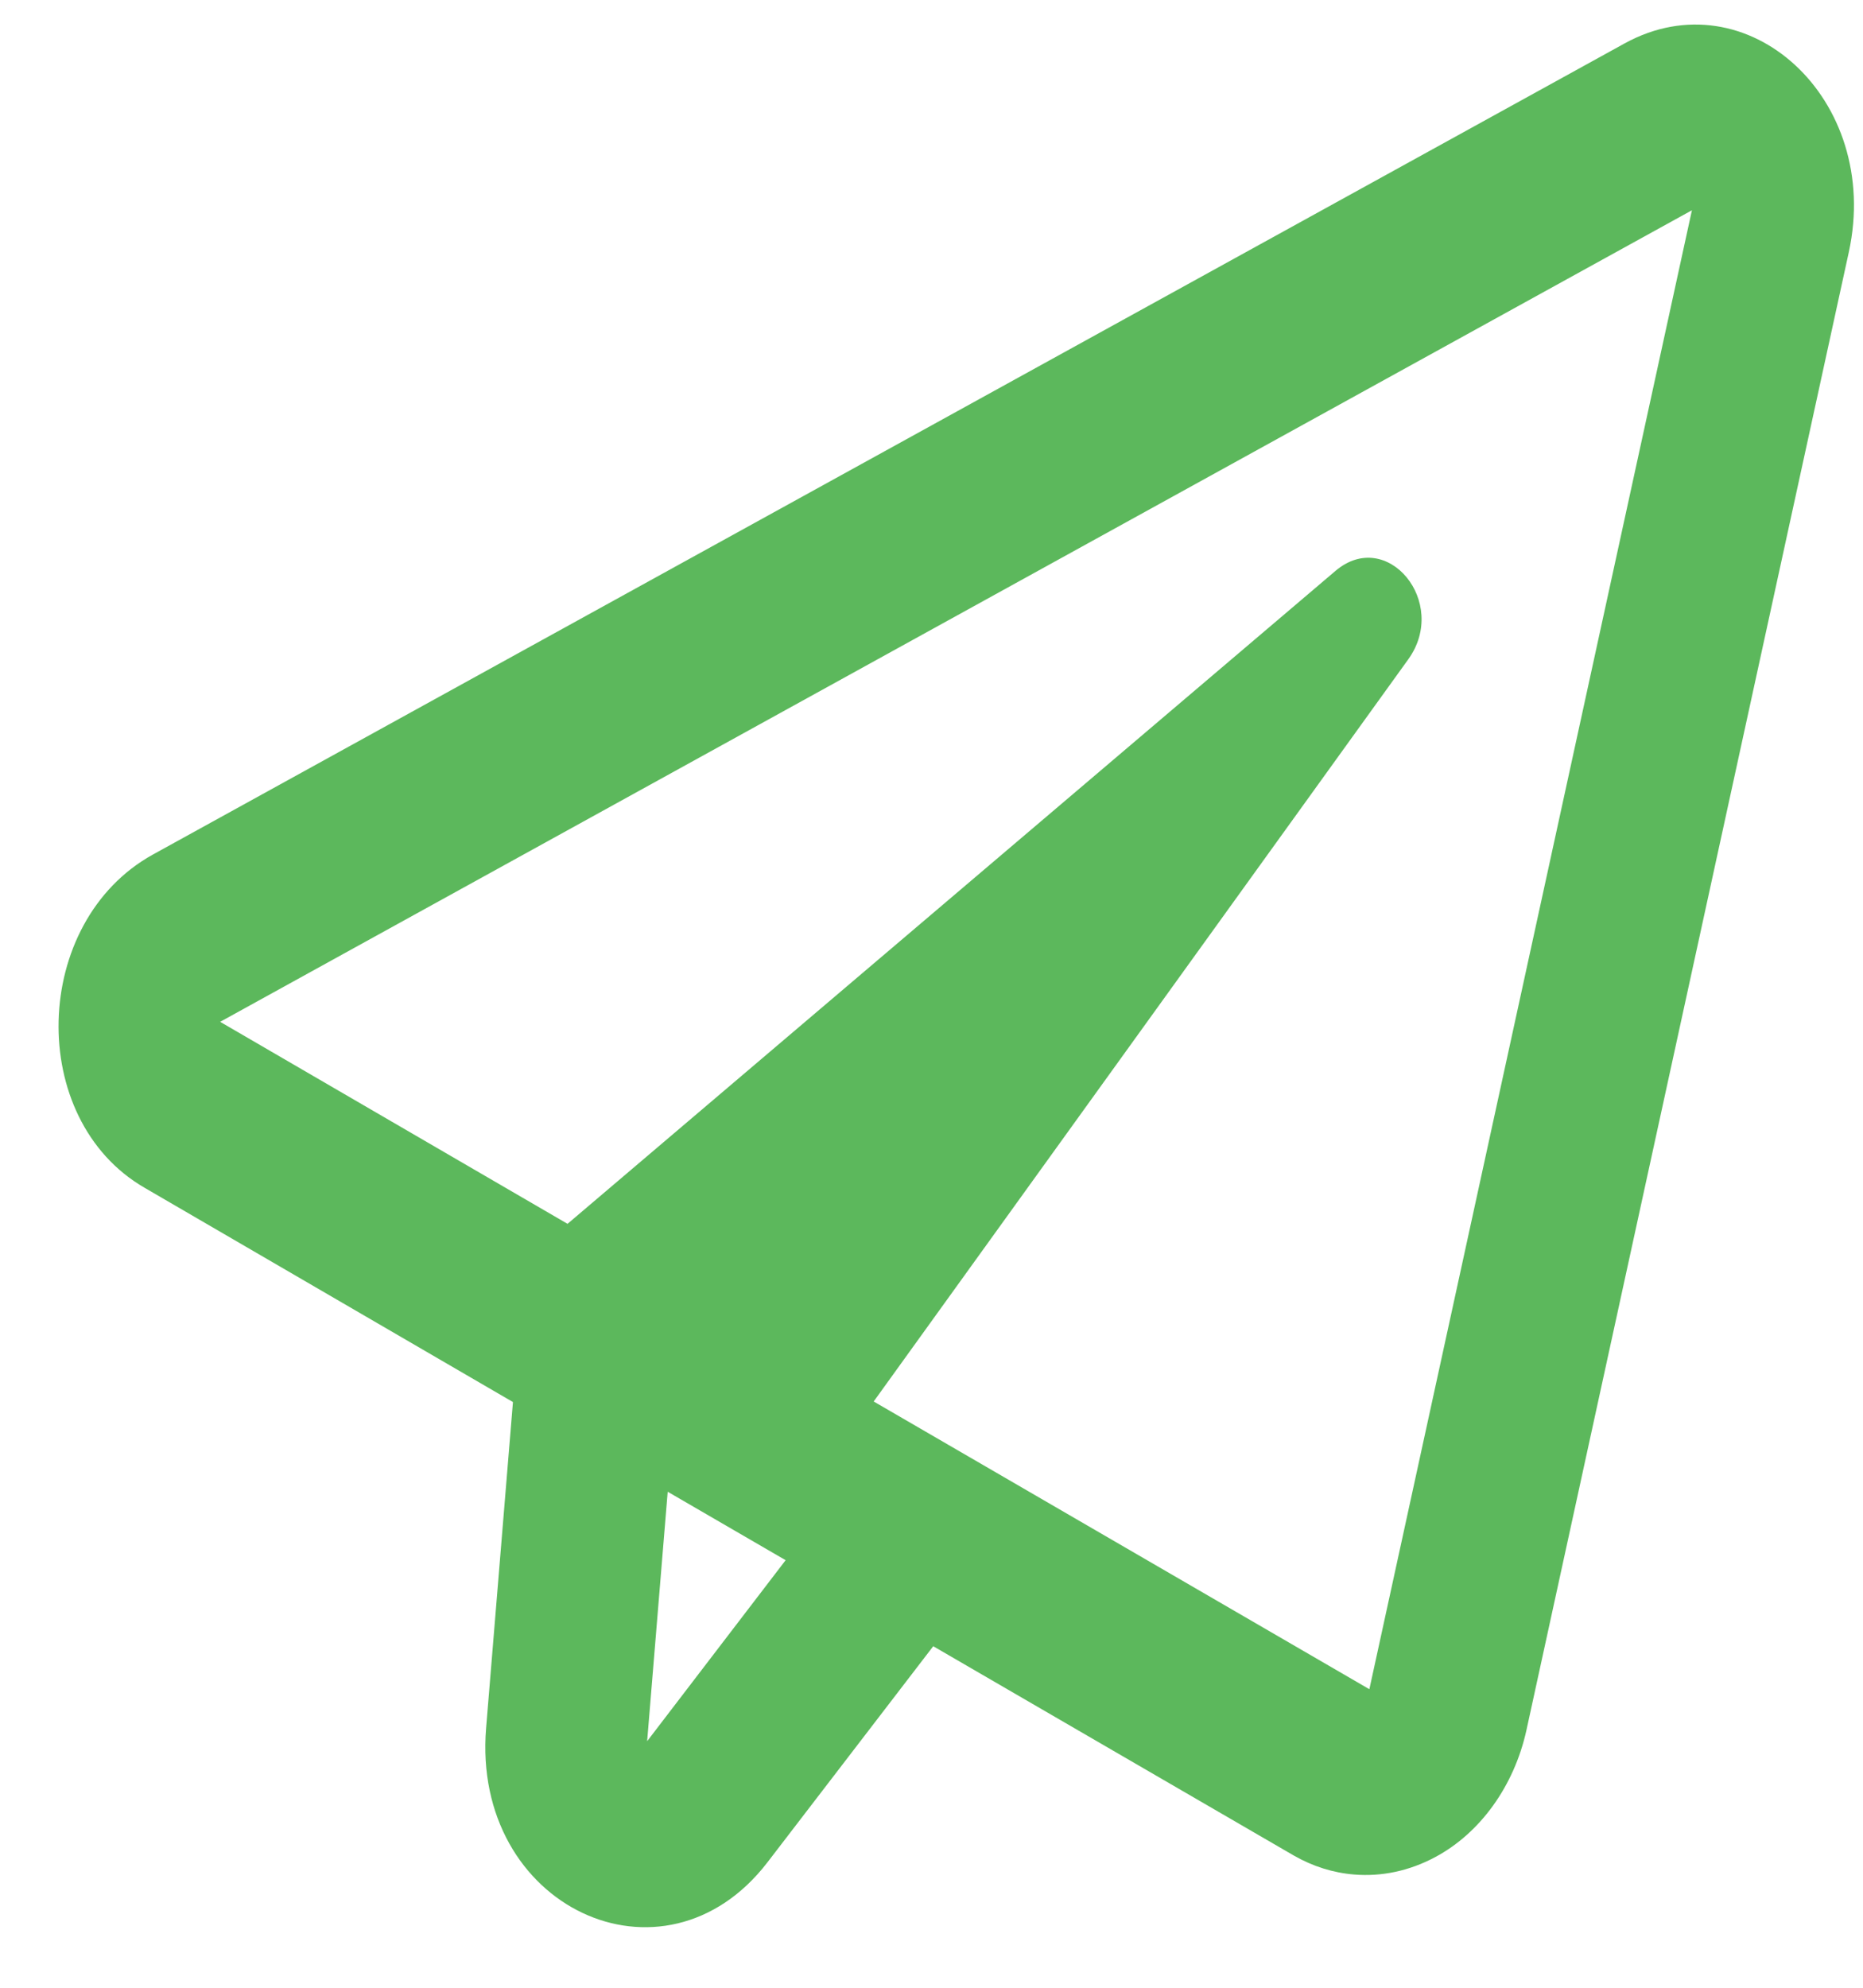 <svg width="30" height="32" viewBox="0 0 30 32" fill="none" xmlns="http://www.w3.org/2000/svg">
<path d="M26.161 0.699L2.462 13.757C0.501 14.841 0.419 18.019 2.329 19.122L8.26 22.571L7.828 27.817C7.59 30.701 10.69 32.152 12.359 29.98L15.028 26.502L20.835 29.872C21.141 30.047 21.47 30.15 21.805 30.177C22.248 30.214 22.696 30.119 23.111 29.897C23.84 29.507 24.381 28.75 24.579 27.859L29.772 4.057C30.307 1.591 28.132 -0.384 26.161 0.699ZM10.421 28.031L10.752 24.015L12.651 25.117L10.421 28.031ZM22.051 27.194L14.069 22.562L22.679 10.612C23.336 9.696 22.337 8.487 21.507 9.189L9.139 19.702L3.545 16.45L27.245 3.385L22.051 27.194Z" fill="#5CB85C"/>
</svg>
